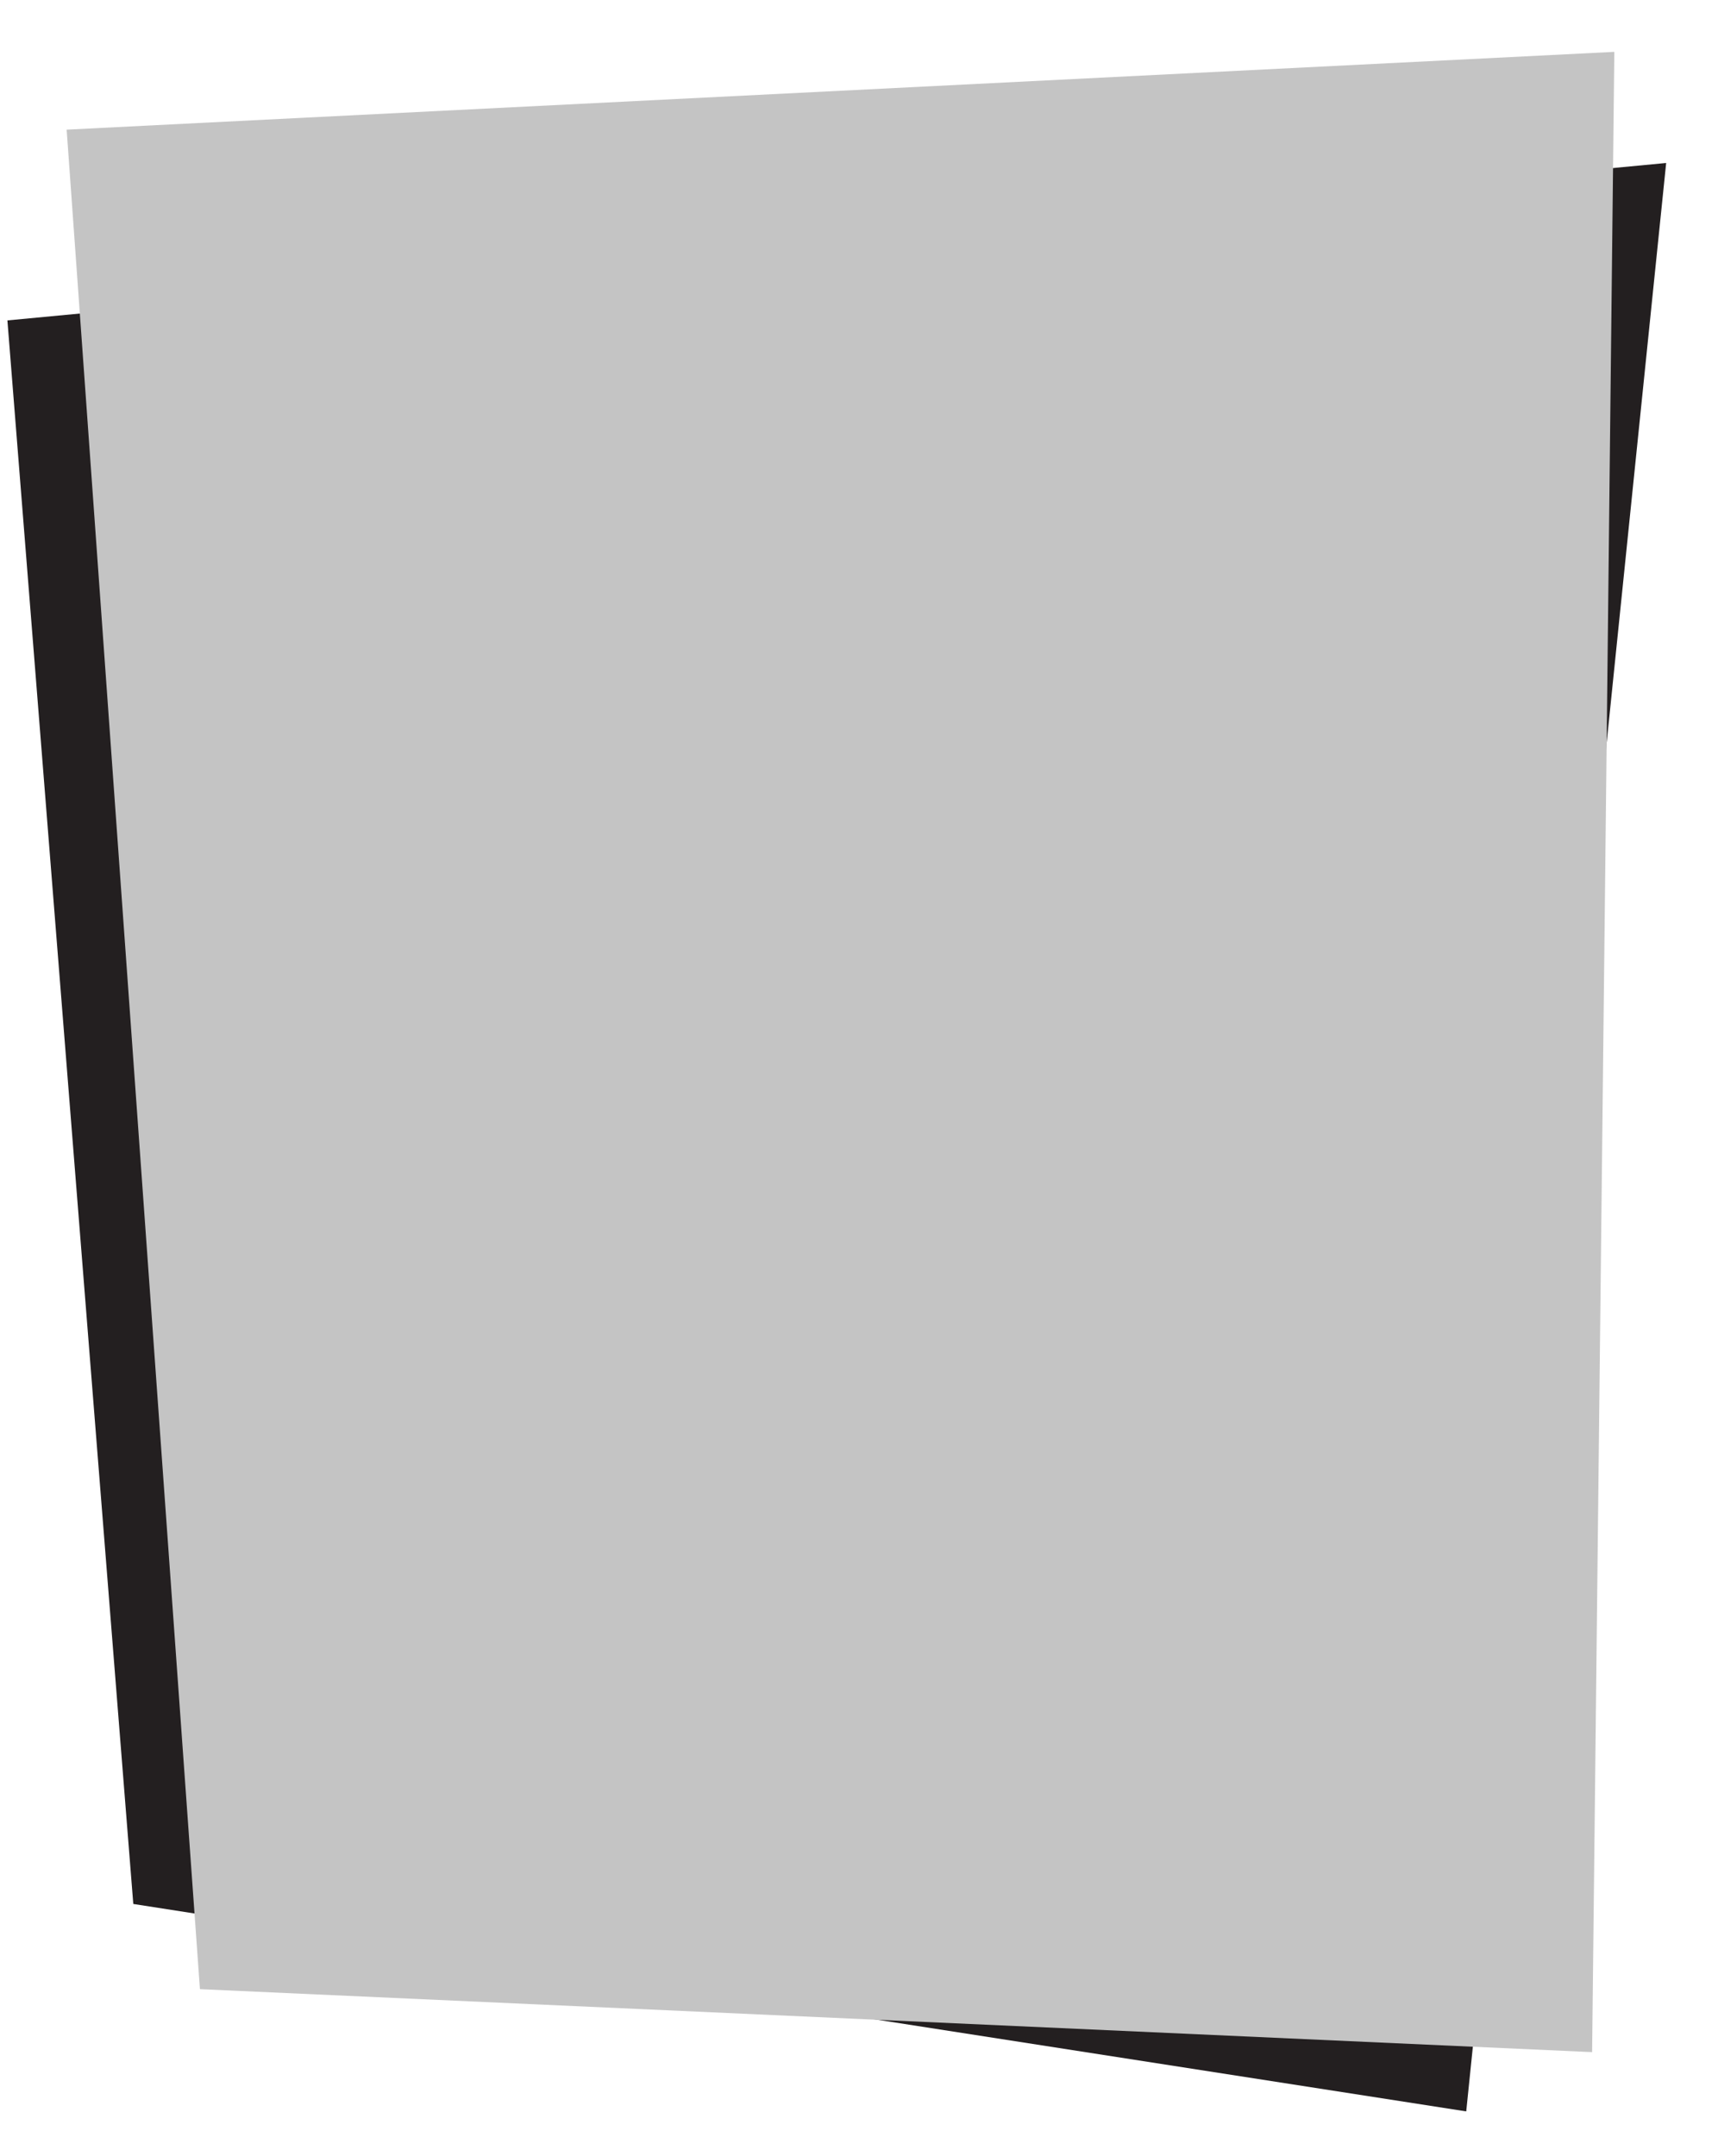 <svg width="232" height="291" viewBox="0 0 232 291" fill="none" xmlns="http://www.w3.org/2000/svg">
<path d="M225 22L1 43.25L18 257L198 285L225 22Z" fill="#231F20"/>
<path d="M9 17.5L218 7L215 277L27 268.5L9 17.5Z" fill="#C4C4C4"/>
</svg>
